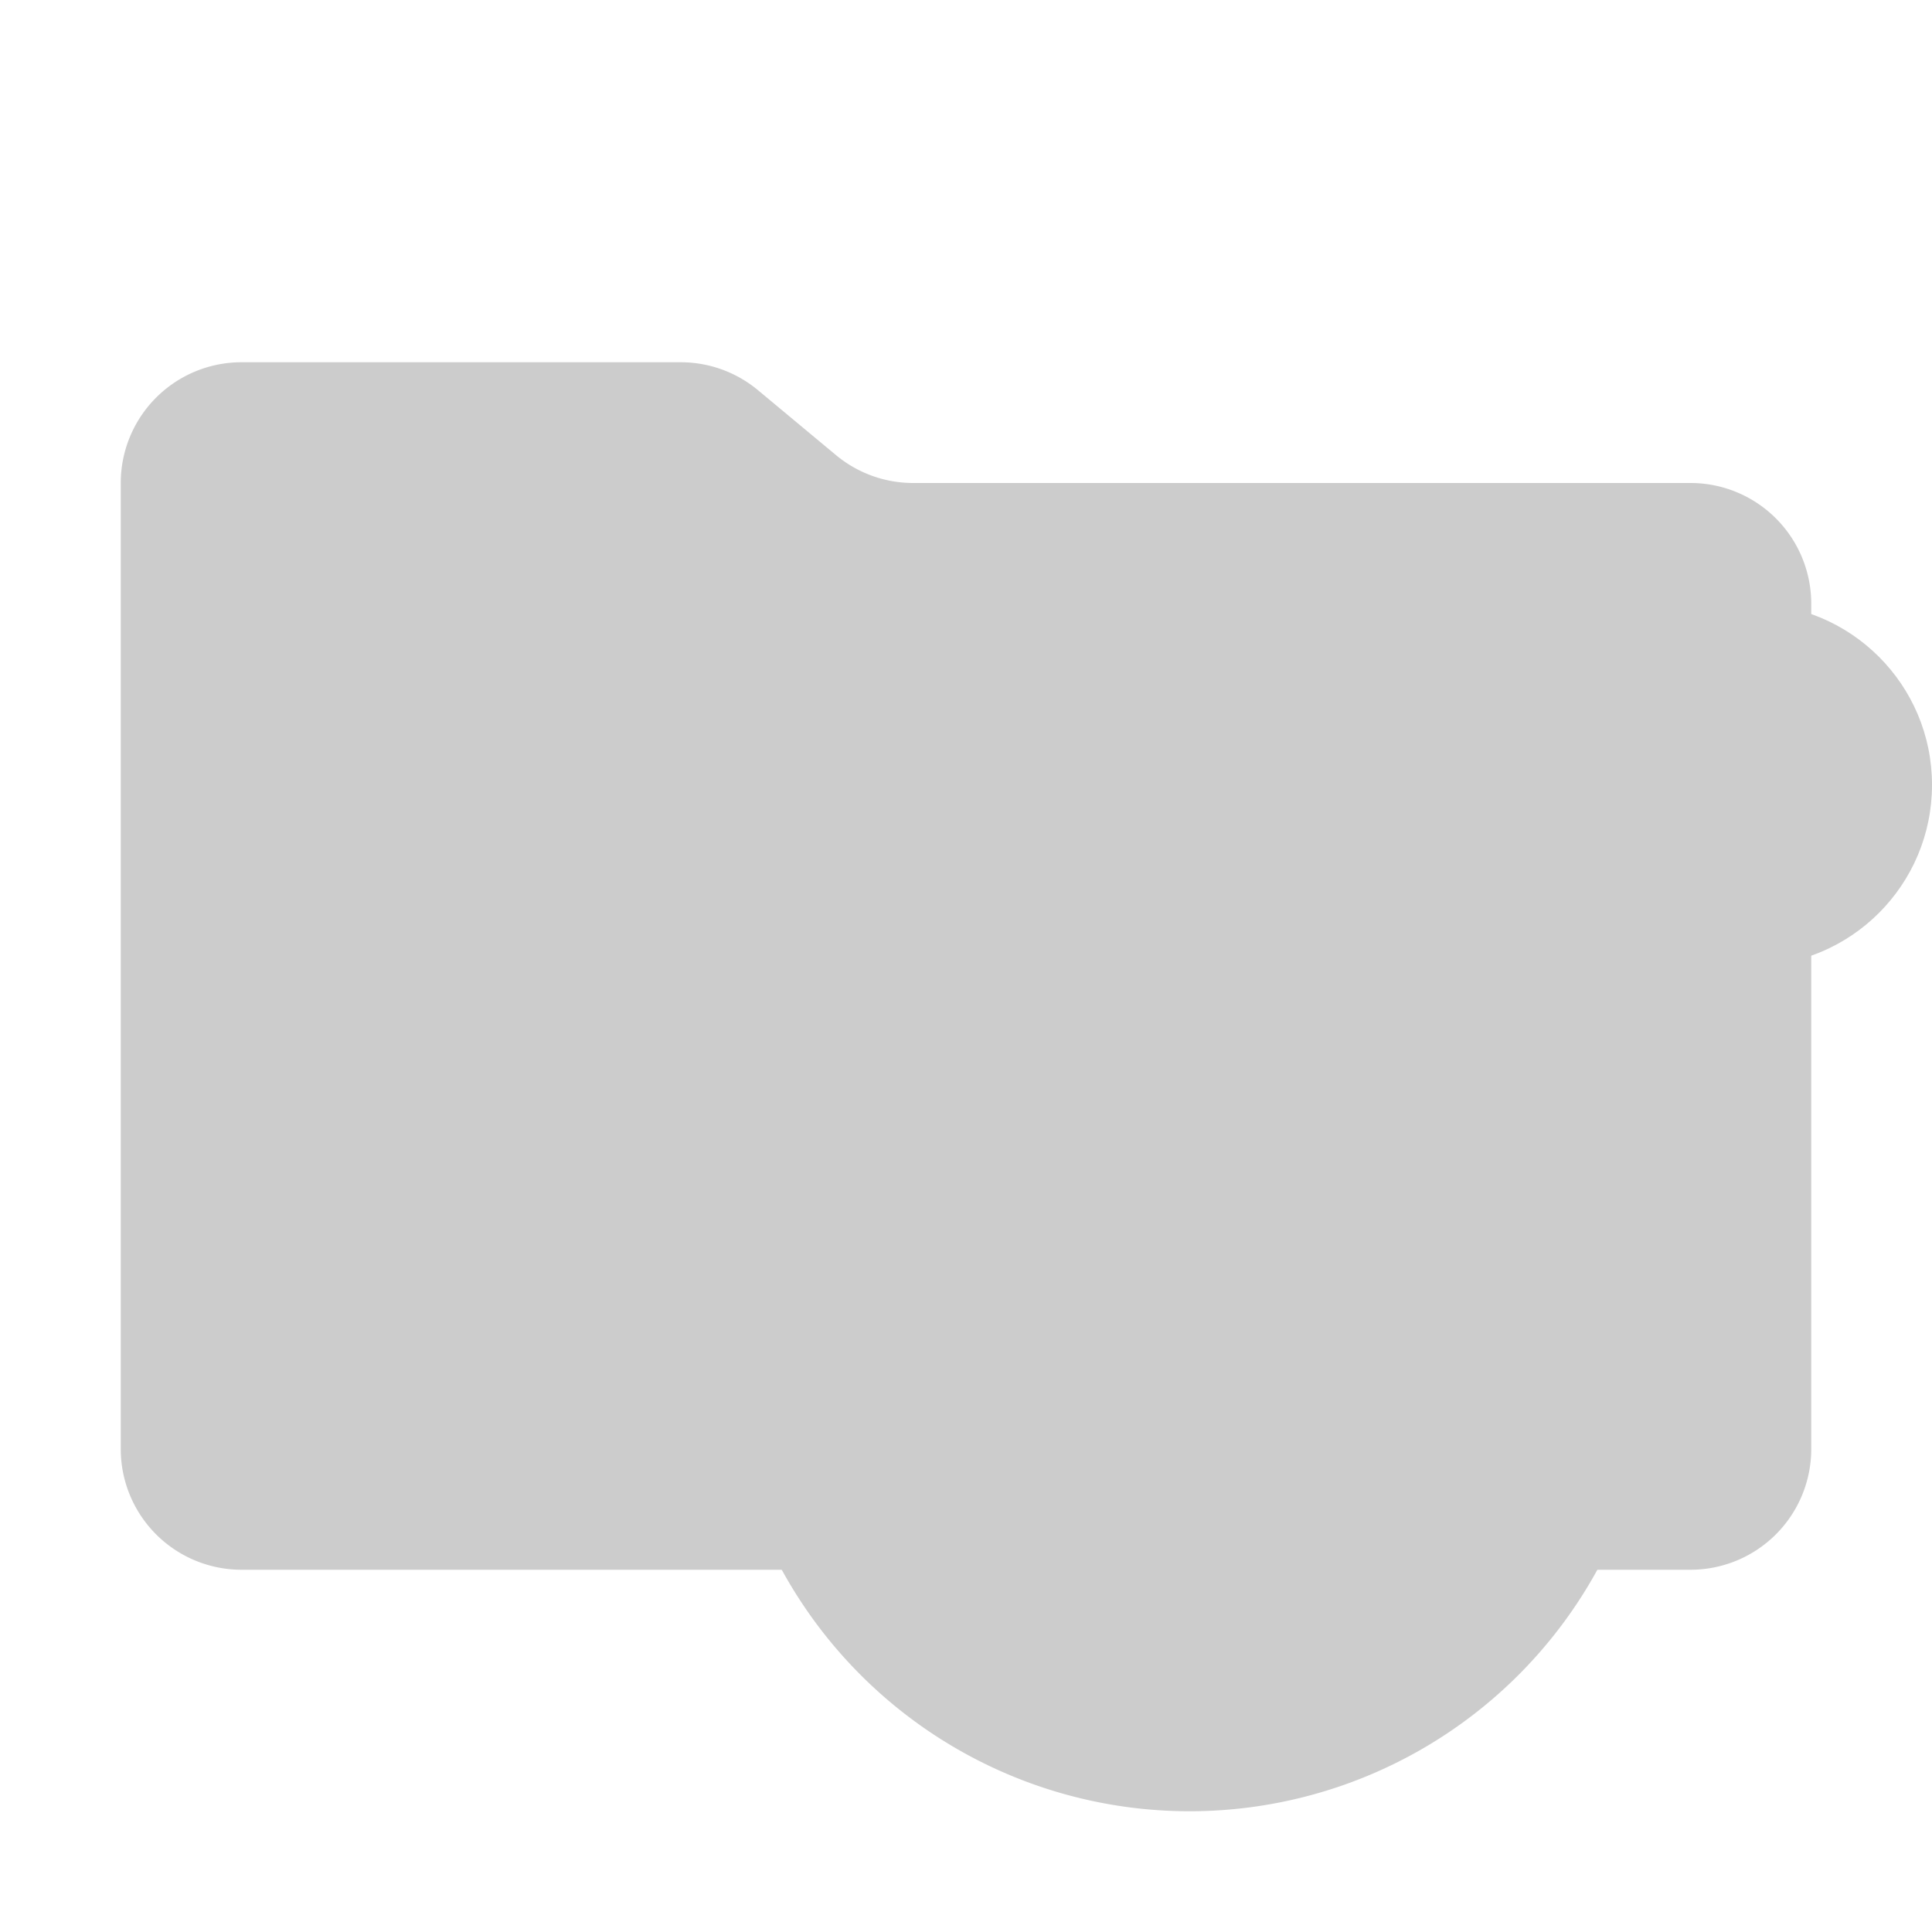 <svg xmlns="http://www.w3.org/2000/svg" viewBox="0 0 32 32" shape-rendering="geometricPrecision"><path fill="#cccccc" d="m13.844 7.536-1.288-1.072A2 2 0 0 0 11.276 6H4a2 2 0 0 0-2 2v16a2 2 0 0 0 2 2h24a2 2 0 0 0 2-2V10a2 2 0 0 0-2-2H15.124a2 2 0 0 1-1.28-.464"/><circle cx="29" cy="13" r="3" fill="#cccccc"/><path fill="#cccccc" d="M19.703 14.594a7.703 7.703 0 1 0 7.703 7.703 7.703 7.703 0 0 0-7.703-7.703M21 24a3 3 0 1 1 3-3 3 3 0 0 1-3 3"/></svg>